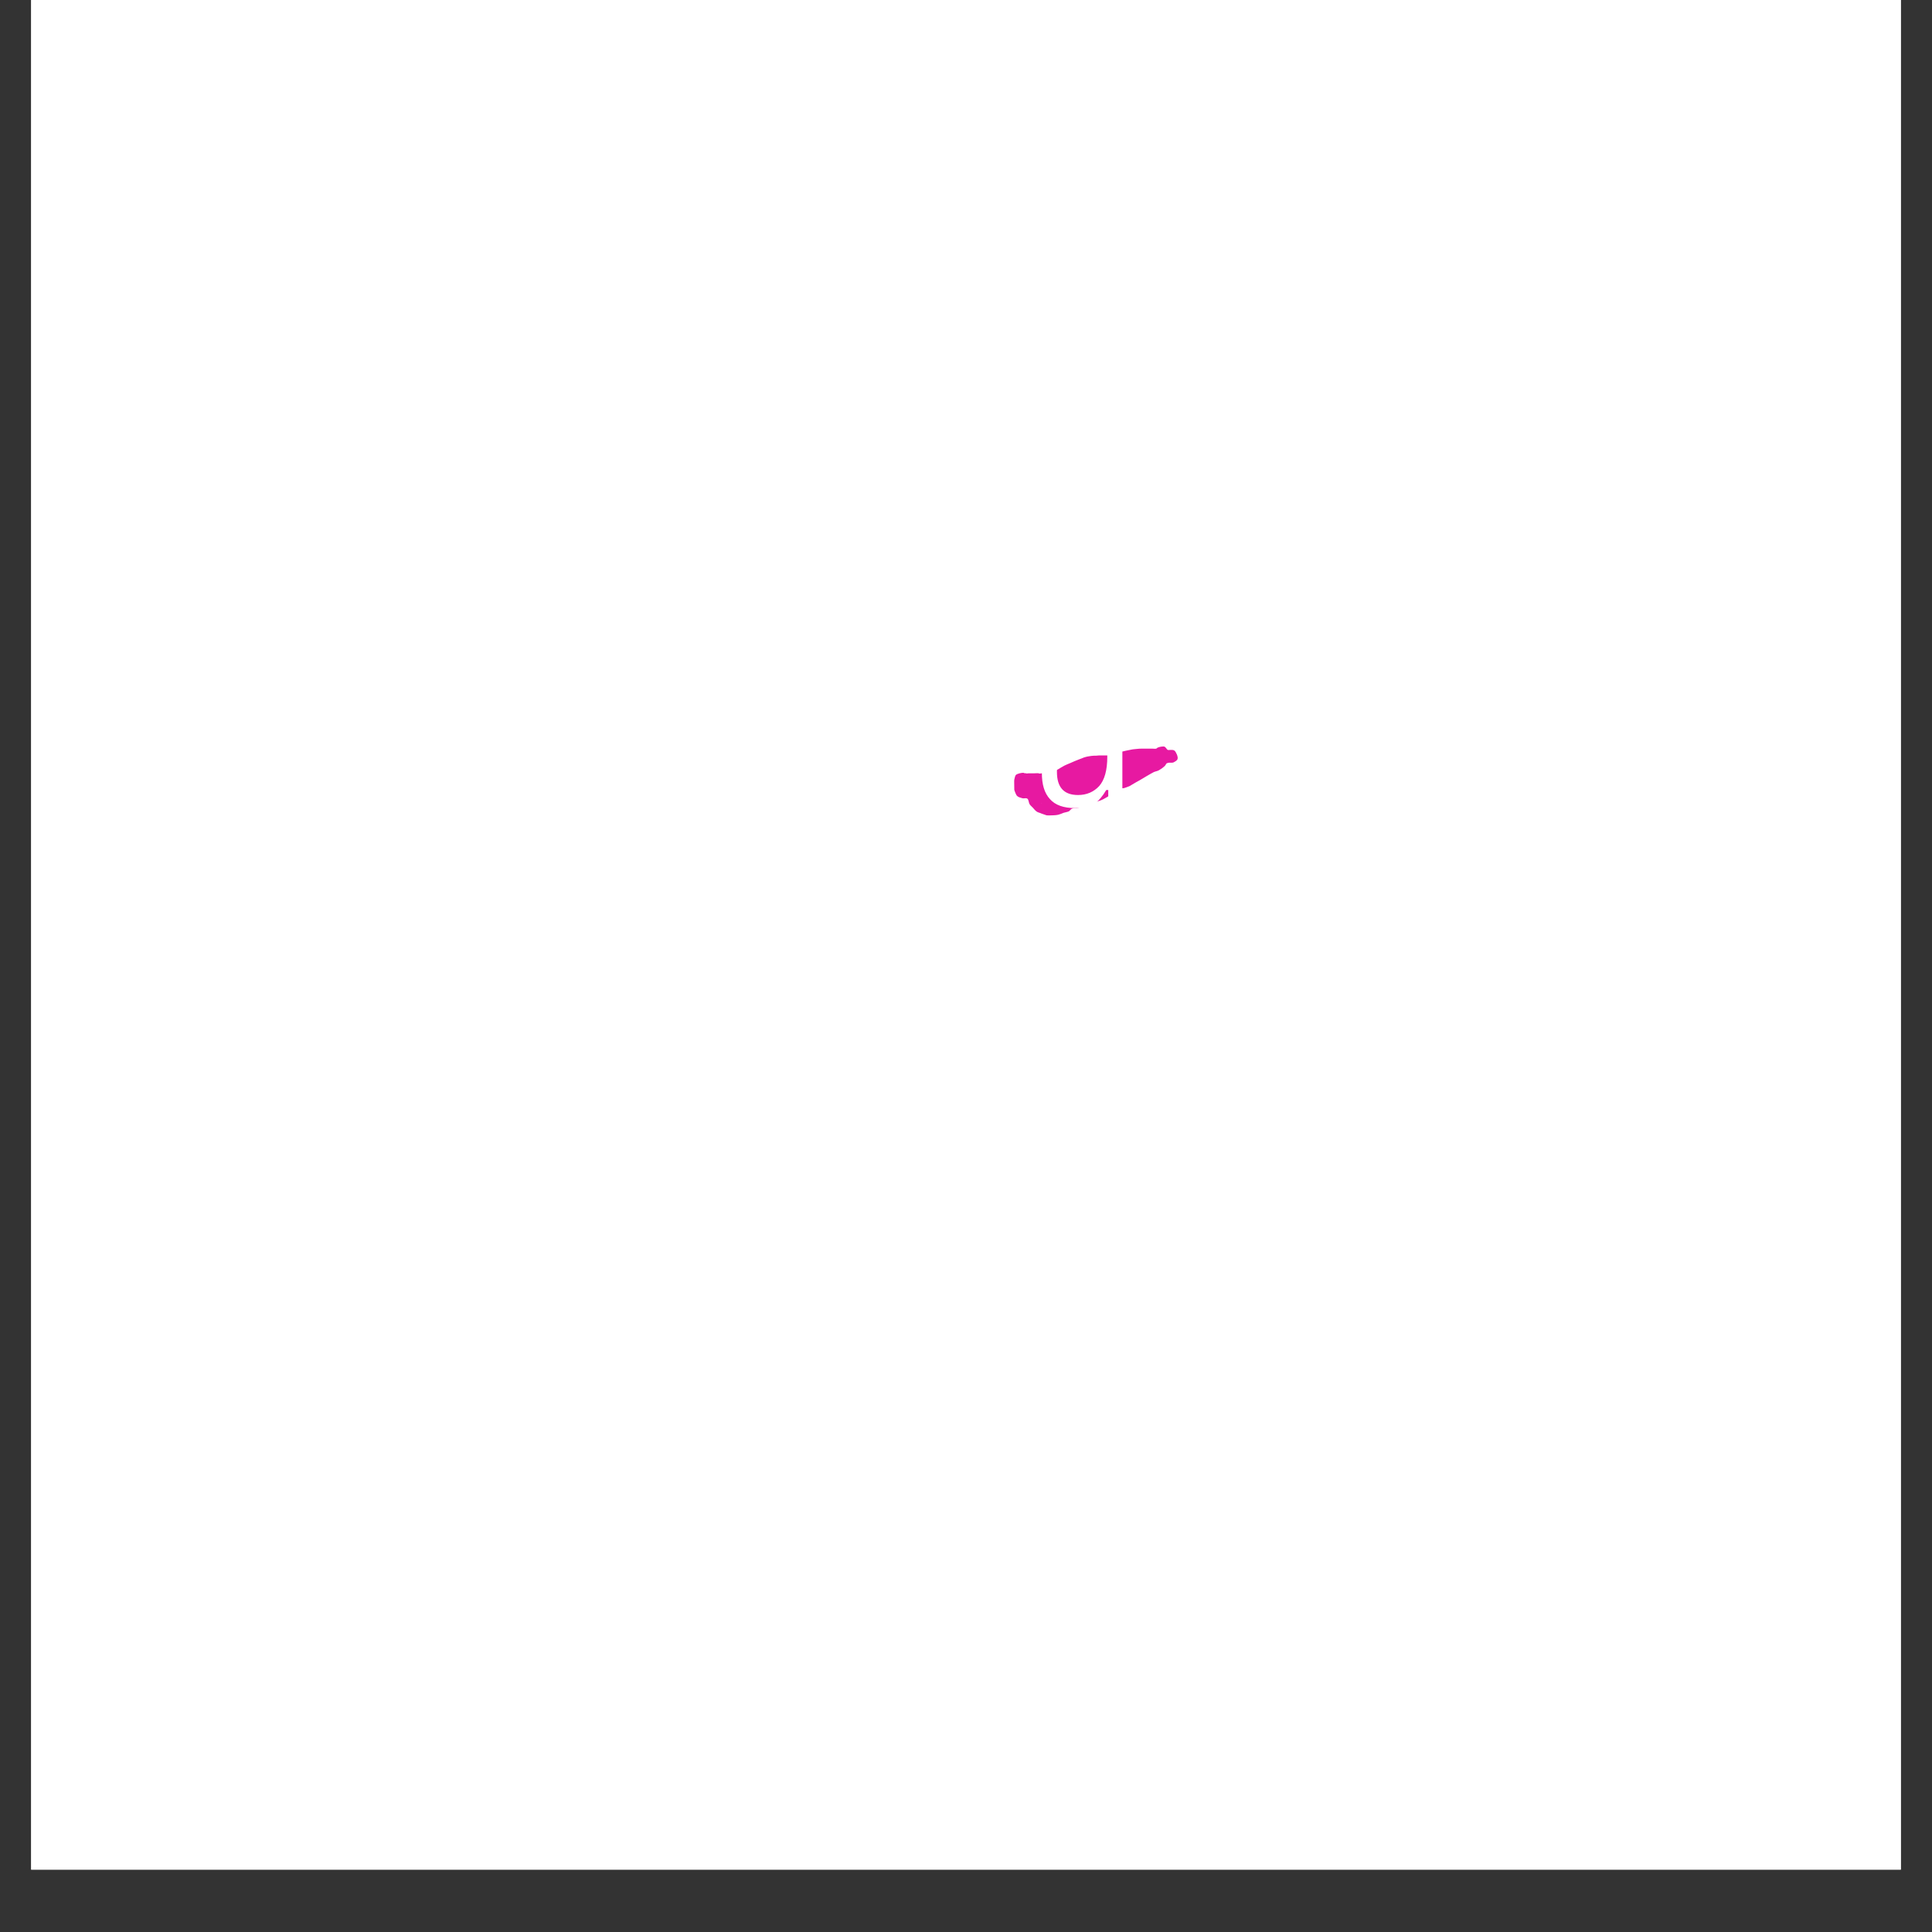 <svg xmlns="http://www.w3.org/2000/svg" xmlns:xlink="http://www.w3.org/1999/xlink" width="40" zoomAndPan="magnify" viewBox="0 0 30 30" height="40" preserveAspectRatio="xMidYMid meet" version="1.0"><rect x="0" y="0" width="30" height="30" fill="#333333" stroke="none"/><defs><g/><clipPath id="051f741e53"><path d="M 0.484 0 L 29.516 0 L 29.516 29.031 L 0.484 29.031 Z M 0.484 0 " clip-rule="nonzero"/></clipPath><clipPath id="45a1cd8949"><path d="M 15.746 11.59 L 18.289 11.59 L 18.289 12.668 L 15.746 12.668 Z M 15.746 11.59 " clip-rule="nonzero"/></clipPath><clipPath id="7df52400e2"><path d="M 15.75 12.266 C 15.75 12.152 15.746 12.133 15.75 12.105 C 15.758 12.082 15.758 12.051 15.777 12.031 C 15.801 12.012 15.859 12 15.887 12 C 15.902 12 15.918 12.012 15.922 12.008 C 15.926 12.008 15.926 12.004 15.926 12.004 C 15.93 12.004 15.934 12.008 15.938 12.012 C 15.941 12.012 15.953 12.008 15.969 12.008 C 15.992 12.008 16.027 12.008 16.055 12.008 C 16.082 12.008 16.121 12.004 16.129 12.008 C 16.133 12.008 16.137 12.012 16.137 12.012 C 16.137 12.012 16.16 12.012 16.176 12.008 C 16.199 12.004 16.227 11.992 16.254 11.988 C 16.277 11.988 16.316 11.988 16.336 11.988 C 16.344 11.988 16.348 11.992 16.355 11.988 C 16.363 11.988 16.375 11.98 16.383 11.973 C 16.406 11.961 16.441 11.938 16.469 11.922 C 16.492 11.91 16.508 11.898 16.531 11.887 C 16.559 11.875 16.59 11.859 16.621 11.848 C 16.656 11.832 16.703 11.812 16.742 11.797 C 16.773 11.785 16.801 11.773 16.832 11.762 C 16.867 11.75 16.91 11.742 16.945 11.738 C 16.973 11.734 17 11.734 17.023 11.734 C 17.051 11.73 17.078 11.73 17.105 11.73 C 17.137 11.73 17.176 11.73 17.203 11.73 C 17.215 11.73 17.227 11.734 17.238 11.73 C 17.25 11.727 17.258 11.723 17.266 11.719 C 17.285 11.715 17.309 11.703 17.332 11.695 C 17.359 11.688 17.387 11.684 17.418 11.672 C 17.457 11.664 17.516 11.648 17.562 11.641 C 17.594 11.633 17.629 11.633 17.656 11.629 C 17.684 11.625 17.707 11.625 17.73 11.625 C 17.758 11.625 17.793 11.625 17.82 11.625 C 17.844 11.625 17.871 11.625 17.895 11.625 C 17.914 11.625 17.938 11.629 17.953 11.625 C 17.965 11.621 17.965 11.613 17.977 11.609 C 17.996 11.598 18.059 11.586 18.082 11.594 C 18.105 11.605 18.117 11.637 18.133 11.645 C 18.145 11.648 18.156 11.645 18.168 11.645 C 18.191 11.645 18.219 11.641 18.238 11.656 C 18.262 11.676 18.297 11.754 18.285 11.785 C 18.281 11.809 18.242 11.828 18.219 11.84 C 18.195 11.848 18.16 11.84 18.145 11.844 C 18.133 11.848 18.129 11.848 18.117 11.852 C 18.105 11.863 18.098 11.883 18.086 11.895 C 18.066 11.914 18.035 11.938 18.008 11.953 C 17.98 11.973 17.957 11.973 17.918 11.988 C 17.863 12.016 17.754 12.082 17.695 12.117 C 17.656 12.137 17.633 12.152 17.605 12.168 C 17.582 12.18 17.562 12.195 17.539 12.207 C 17.512 12.219 17.477 12.23 17.453 12.238 C 17.434 12.242 17.41 12.238 17.398 12.242 C 17.391 12.242 17.387 12.246 17.387 12.25 C 17.383 12.25 17.379 12.254 17.379 12.254 C 17.379 12.254 17.375 12.262 17.375 12.262 C 17.371 12.262 17.367 12.266 17.367 12.266 C 17.367 12.266 17.359 12.27 17.359 12.27 C 17.355 12.273 17.352 12.277 17.352 12.277 C 17.352 12.277 17.348 12.277 17.348 12.277 C 17.348 12.277 17.348 12.277 17.344 12.281 C 17.332 12.289 17.289 12.309 17.266 12.324 C 17.238 12.344 17.211 12.367 17.18 12.383 C 17.148 12.402 17.121 12.418 17.086 12.43 C 17.047 12.445 16.98 12.461 16.961 12.465 C 16.957 12.465 16.957 12.461 16.949 12.465 C 16.934 12.465 16.871 12.492 16.832 12.504 C 16.797 12.52 16.766 12.543 16.734 12.547 C 16.707 12.555 16.676 12.543 16.652 12.555 C 16.629 12.559 16.617 12.586 16.598 12.598 C 16.574 12.609 16.543 12.613 16.516 12.621 C 16.488 12.633 16.457 12.645 16.43 12.652 C 16.406 12.656 16.383 12.66 16.355 12.66 C 16.324 12.66 16.281 12.664 16.25 12.66 C 16.223 12.652 16.199 12.641 16.172 12.633 C 16.148 12.621 16.121 12.617 16.102 12.605 C 16.078 12.59 16.055 12.562 16.039 12.543 C 16.02 12.523 16 12.508 15.988 12.488 C 15.973 12.465 15.973 12.414 15.953 12.402 C 15.934 12.387 15.898 12.402 15.875 12.395 C 15.848 12.387 15.812 12.379 15.793 12.359 C 15.773 12.34 15.75 12.266 15.75 12.266 M 16.164 12.465 C 16.176 12.477 16.18 12.477 16.18 12.477 C 16.18 12.477 16.164 12.465 16.164 12.465 " clip-rule="nonzero"/></clipPath></defs><g clip-path="url(#051f741e53)"><path fill="#ffffff" d="M 0.484 0 L 29.516 0 L 29.516 29.031 L 0.484 29.031 Z M 0.484 0 " fill-opacity="1" fill-rule="nonzero"/><path fill="#ffffff" d="M 0.484 0 L 29.516 0 L 29.516 29.031 L 0.484 29.031 Z M 0.484 0 " fill-opacity="1" fill-rule="nonzero"/></g><g clip-path="url(#45a1cd8949)"><g clip-path="url(#7df52400e2)"><path fill="#e719a1" d="M 15.656 11.5 L 18.383 11.5 L 18.383 12.754 L 15.656 12.754 Z M 15.656 11.5 " fill-opacity="1" fill-rule="nonzero"/></g></g><g fill="#ffffff" fill-opacity="1"><g transform="translate(10.765, 12.517)"><g><path d="M 0.547 0 L 0.312 0 L 0.312 -2.062 L 0.609 -2.062 L 1.609 -0.484 L 1.656 -0.5 L 1.656 -2.062 L 1.891 -2.062 L 1.891 0 L 1.641 0 L 0.578 -1.688 L 0.547 -1.688 Z M 0.547 0 "/></g></g></g><g fill="#ffffff" fill-opacity="1"><g transform="translate(12.962, 12.517)"><g><path d="M 0.766 0.031 C 0.586 0.031 0.457 -0.016 0.375 -0.109 C 0.289 -0.203 0.25 -0.336 0.25 -0.516 L 0.25 -1.562 L 0.484 -1.562 L 0.484 -0.531 C 0.484 -0.289 0.594 -0.172 0.812 -0.172 C 0.945 -0.172 1.055 -0.219 1.141 -0.312 C 1.223 -0.406 1.266 -0.555 1.266 -0.766 L 1.266 -1.562 L 1.5 -1.562 L 1.5 0 L 1.281 0 L 1.281 -0.25 L 1.25 -0.25 C 1.195 -0.156 1.133 -0.082 1.062 -0.031 C 0.988 0.008 0.891 0.031 0.766 0.031 Z M 0.766 0.031 "/></g></g></g><g fill="#ffffff" fill-opacity="1"><g transform="translate(14.728, 12.517)"><g><path d="M 0.266 0 L 0.266 -1.562 L 0.484 -1.562 L 0.484 -1.312 L 0.516 -1.312 C 0.586 -1.488 0.723 -1.578 0.922 -1.578 C 1.035 -1.578 1.117 -1.555 1.172 -1.516 L 1.109 -1.312 L 1.078 -1.312 C 1.023 -1.344 0.961 -1.359 0.891 -1.359 C 0.766 -1.359 0.664 -1.312 0.594 -1.219 C 0.531 -1.125 0.5 -0.973 0.5 -0.766 L 0.5 0 Z M 0.266 0 "/></g></g></g><g fill="#ffffff" fill-opacity="1"><g transform="translate(15.928, 12.517)"><g><path d="M 0.766 0.031 C 0.586 0.031 0.457 -0.016 0.375 -0.109 C 0.289 -0.203 0.25 -0.336 0.25 -0.516 L 0.25 -1.562 L 0.484 -1.562 L 0.484 -0.531 C 0.484 -0.289 0.594 -0.172 0.812 -0.172 C 0.945 -0.172 1.055 -0.219 1.141 -0.312 C 1.223 -0.406 1.266 -0.555 1.266 -0.766 L 1.266 -1.562 L 1.5 -1.562 L 1.5 0 L 1.281 0 L 1.281 -0.25 L 1.25 -0.25 C 1.195 -0.156 1.133 -0.082 1.062 -0.031 C 0.988 0.008 0.891 0.031 0.766 0.031 Z M 0.766 0.031 "/></g></g></g></svg>
